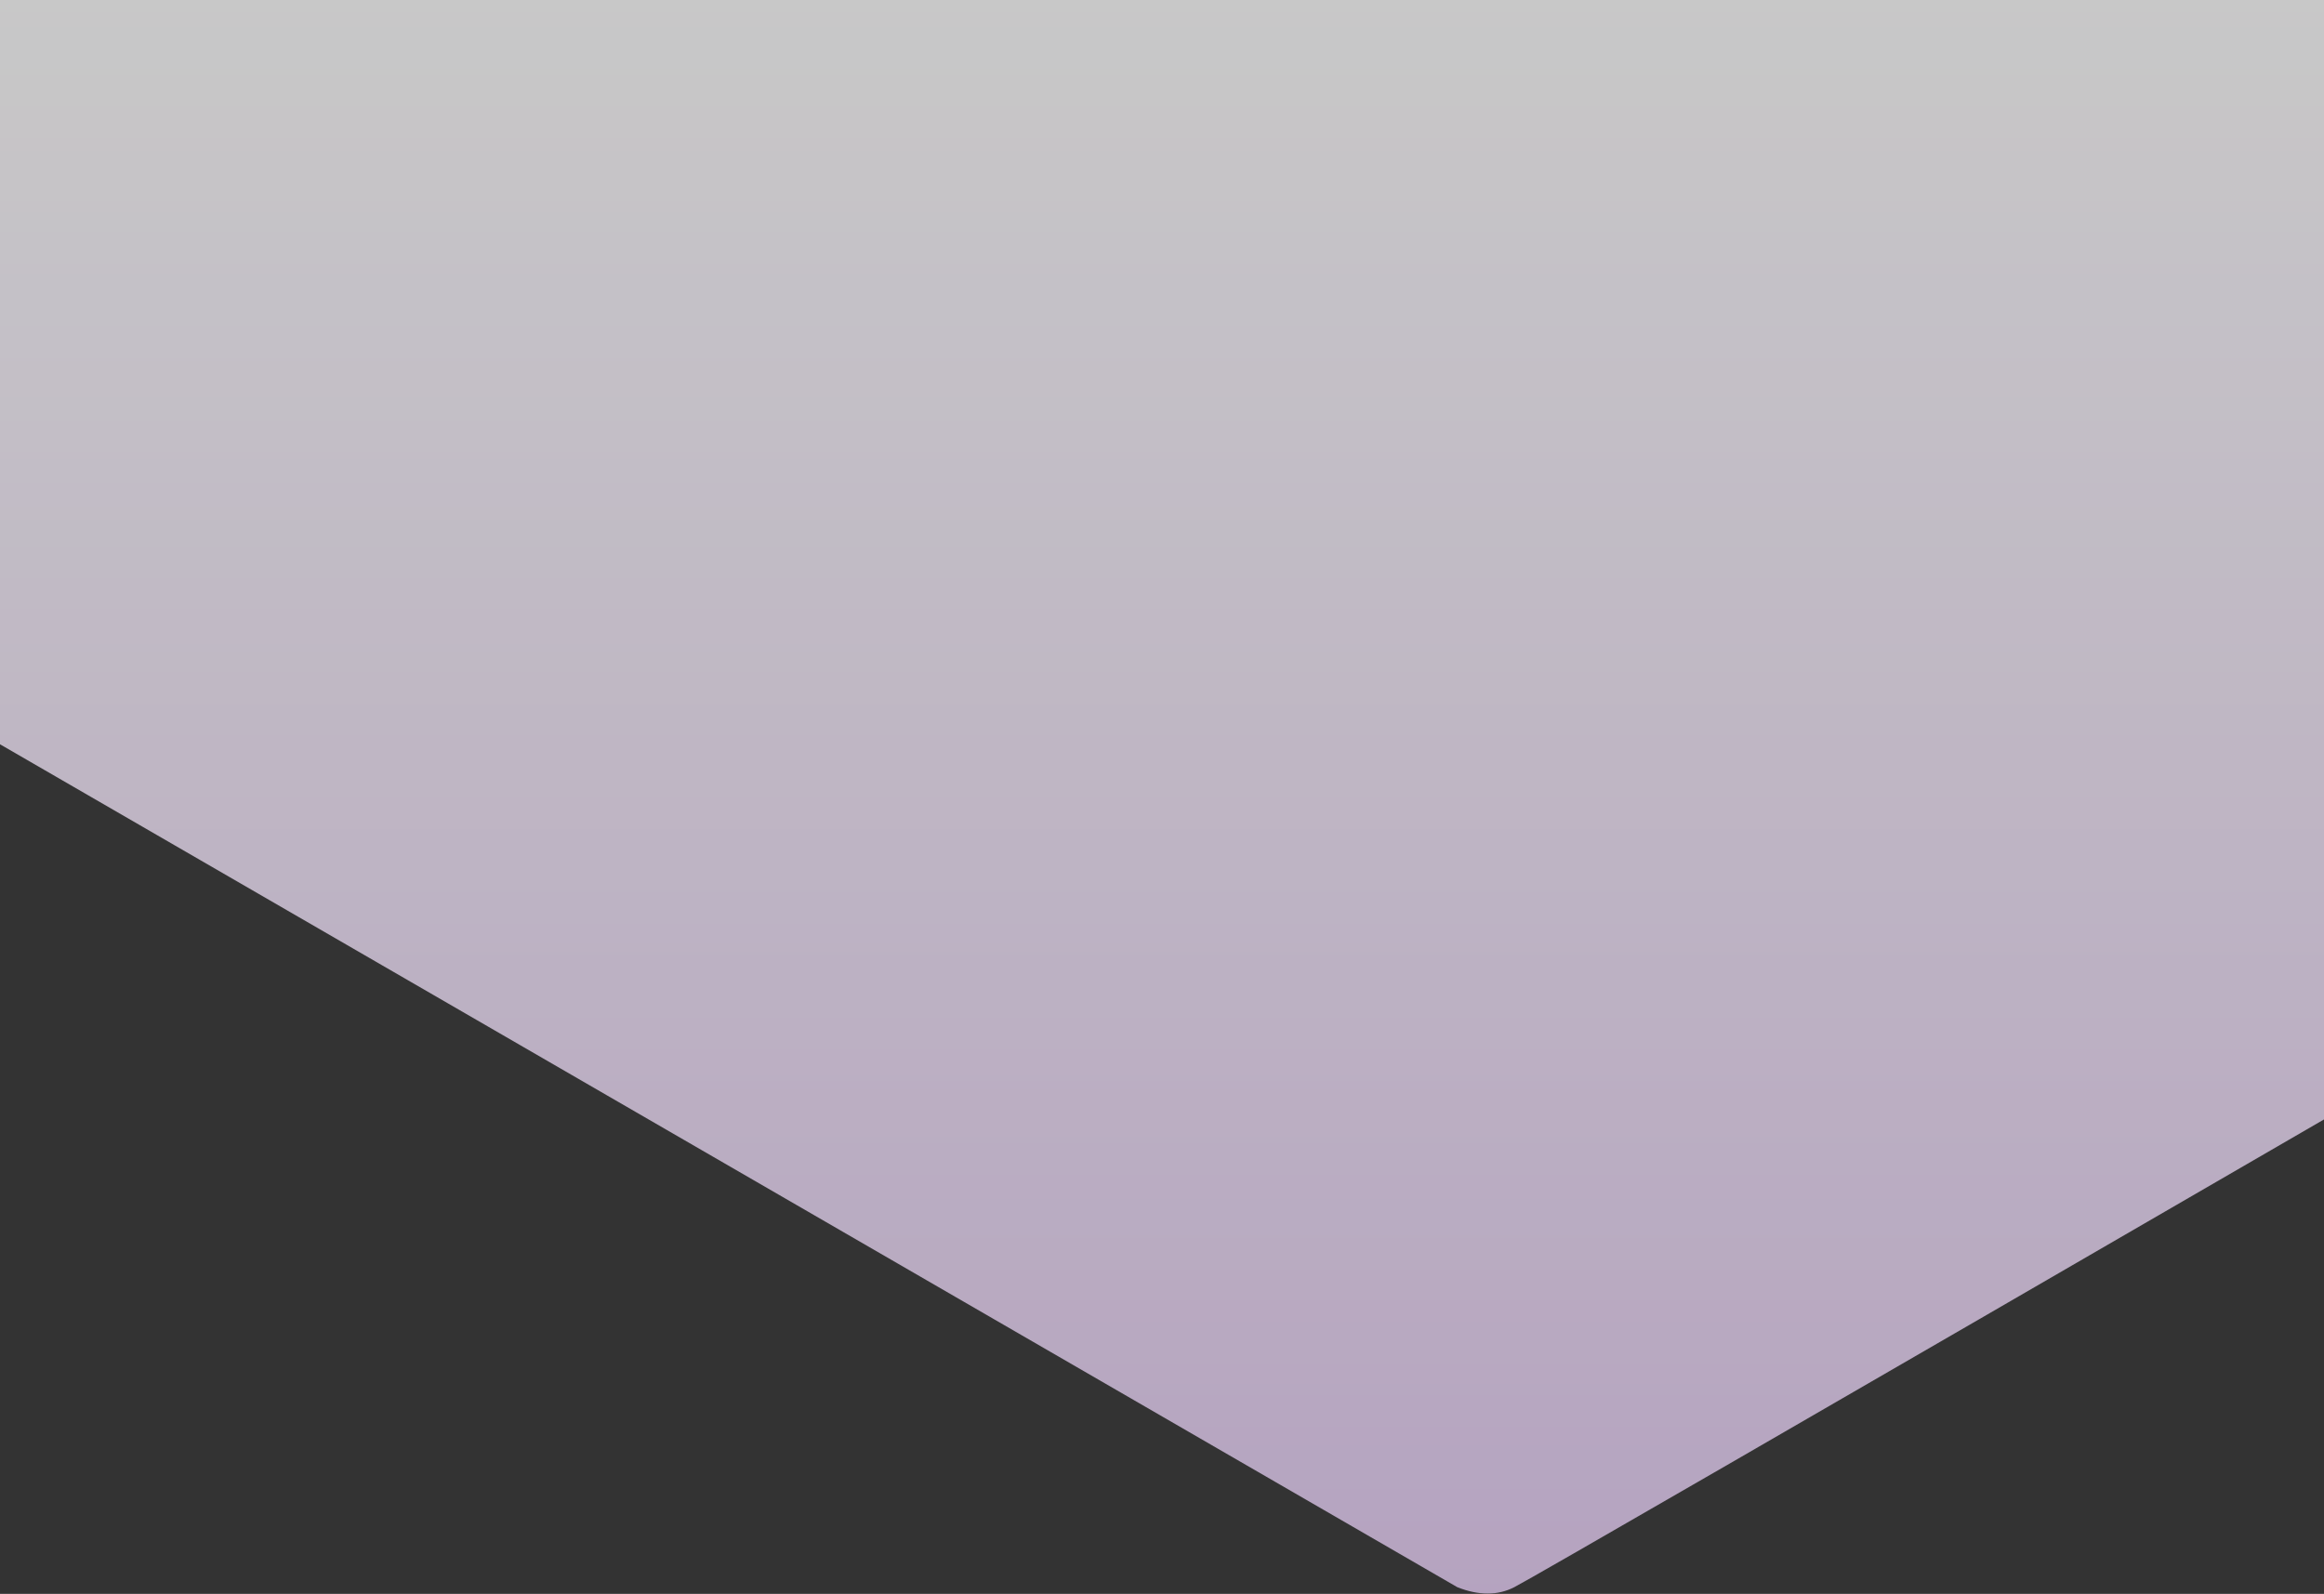 
<svg width="1920px" height="1317px" viewBox="0 0 1920 1317" version="1.1" xmlns="http://www.w3.org/2000/svg" xmlns:xlink="http://www.w3.org/1999/xlink">
    <rect x="0" y="0" width="1920" height="1317" fill="#333333" stroke="none"/>
    <defs>
        <linearGradient x1="50%" y1="0%" x2="50%" y2="100%" id="linearGradient-yogzfk4qa1-1">
            <stop stop-color="#FFFFFF" offset="0%"></stop>
            <stop stop-color="#E5CCF4" offset="100%"></stop>
        </linearGradient>
    </defs>
    <g id="Page-1" stroke="none" stroke-width="1" fill="none" fill-rule="evenodd" opacity="0.728">
        <g id="BG" fill="url(#linearGradient-yogzfk4qa1-1)">
            <path d="M0,615 L1204,1311.5 C1221.667,1318.5 1237.333,1318.5 1251,1311.5 C1264.667,1304.5 1487.667,1175.667 1920,925 L1920,0 L0,0 L0,615 Z"></path>
        </g>
    </g>
</svg>